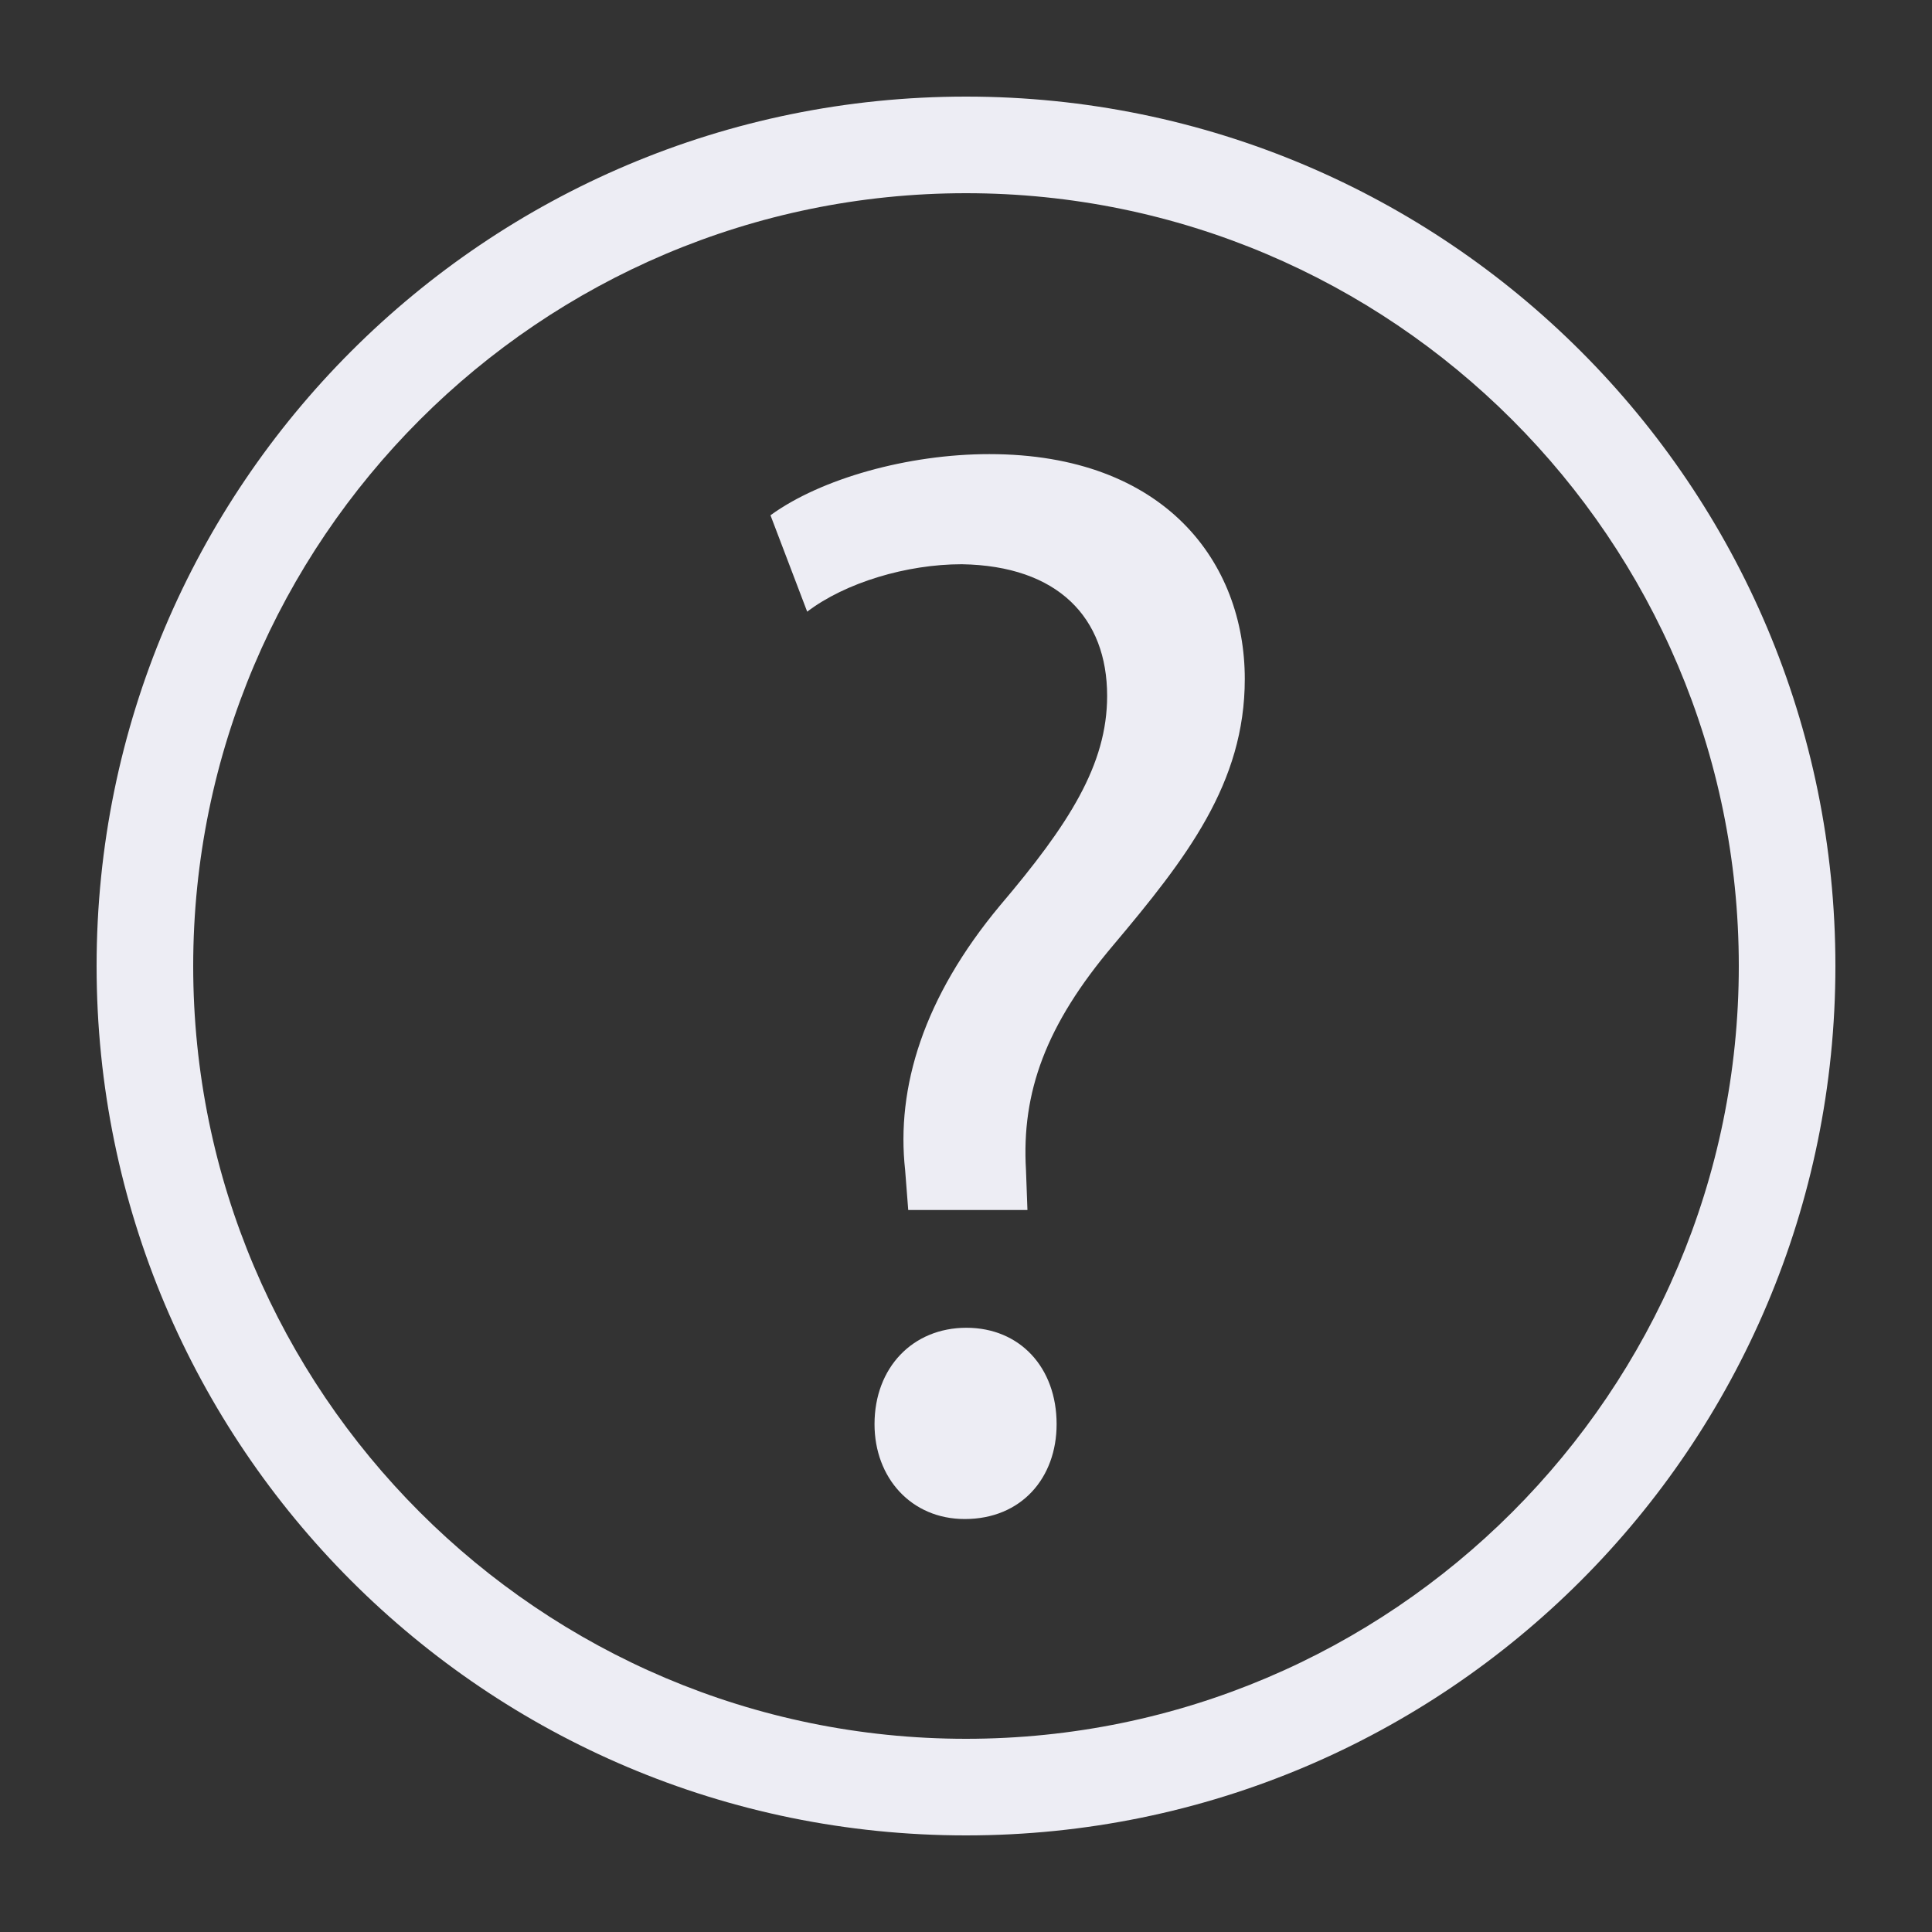 <?xml version="1.0" encoding="UTF-8"?>
<svg id="Layer_1" xmlns="http://www.w3.org/2000/svg" version="1.1" viewBox="0 0 20 20">
  <rect x="0" y="0" width="20" height="20" fill="#333333" stroke="none"/>
  <!-- Generator: Adobe Illustrator 29.6.1, SVG Export Plug-In . SVG Version: 2.1.1 Build 9)  -->
  <path d="M10,2c4.411,0,8,3.589,8,8s-3.589,8-8,8S2,14.411,2,10,5.589,2,10,2M10,1C5.029,1,1,5.029,1,10s4.029,9,9,9,9-4.029,9-9S14.971,1,10,1h0Z" fill="#ededf4"/>
  <path d="M9.402,12.526l-.032-.412c-.095-.855.19-1.79.982-2.74.713-.84,1.109-1.457,1.109-2.17,0-.808-.507-1.347-1.505-1.363-.57,0-1.204.19-1.6.491l-.38-.998c.522-.38,1.425-.633,2.265-.633,1.822,0,2.645,1.125,2.645,2.328,0,1.078-.602,1.853-1.362,2.756-.697.824-.951,1.521-.903,2.329l.015.412h-1.236ZM9.053,14.743c0-.586.396-.998.951-.998.554,0,.934.412.934.998,0,.555-.364.982-.951.982-.555,0-.934-.428-.934-.982Z" fill="#ededf4"/>
</svg>